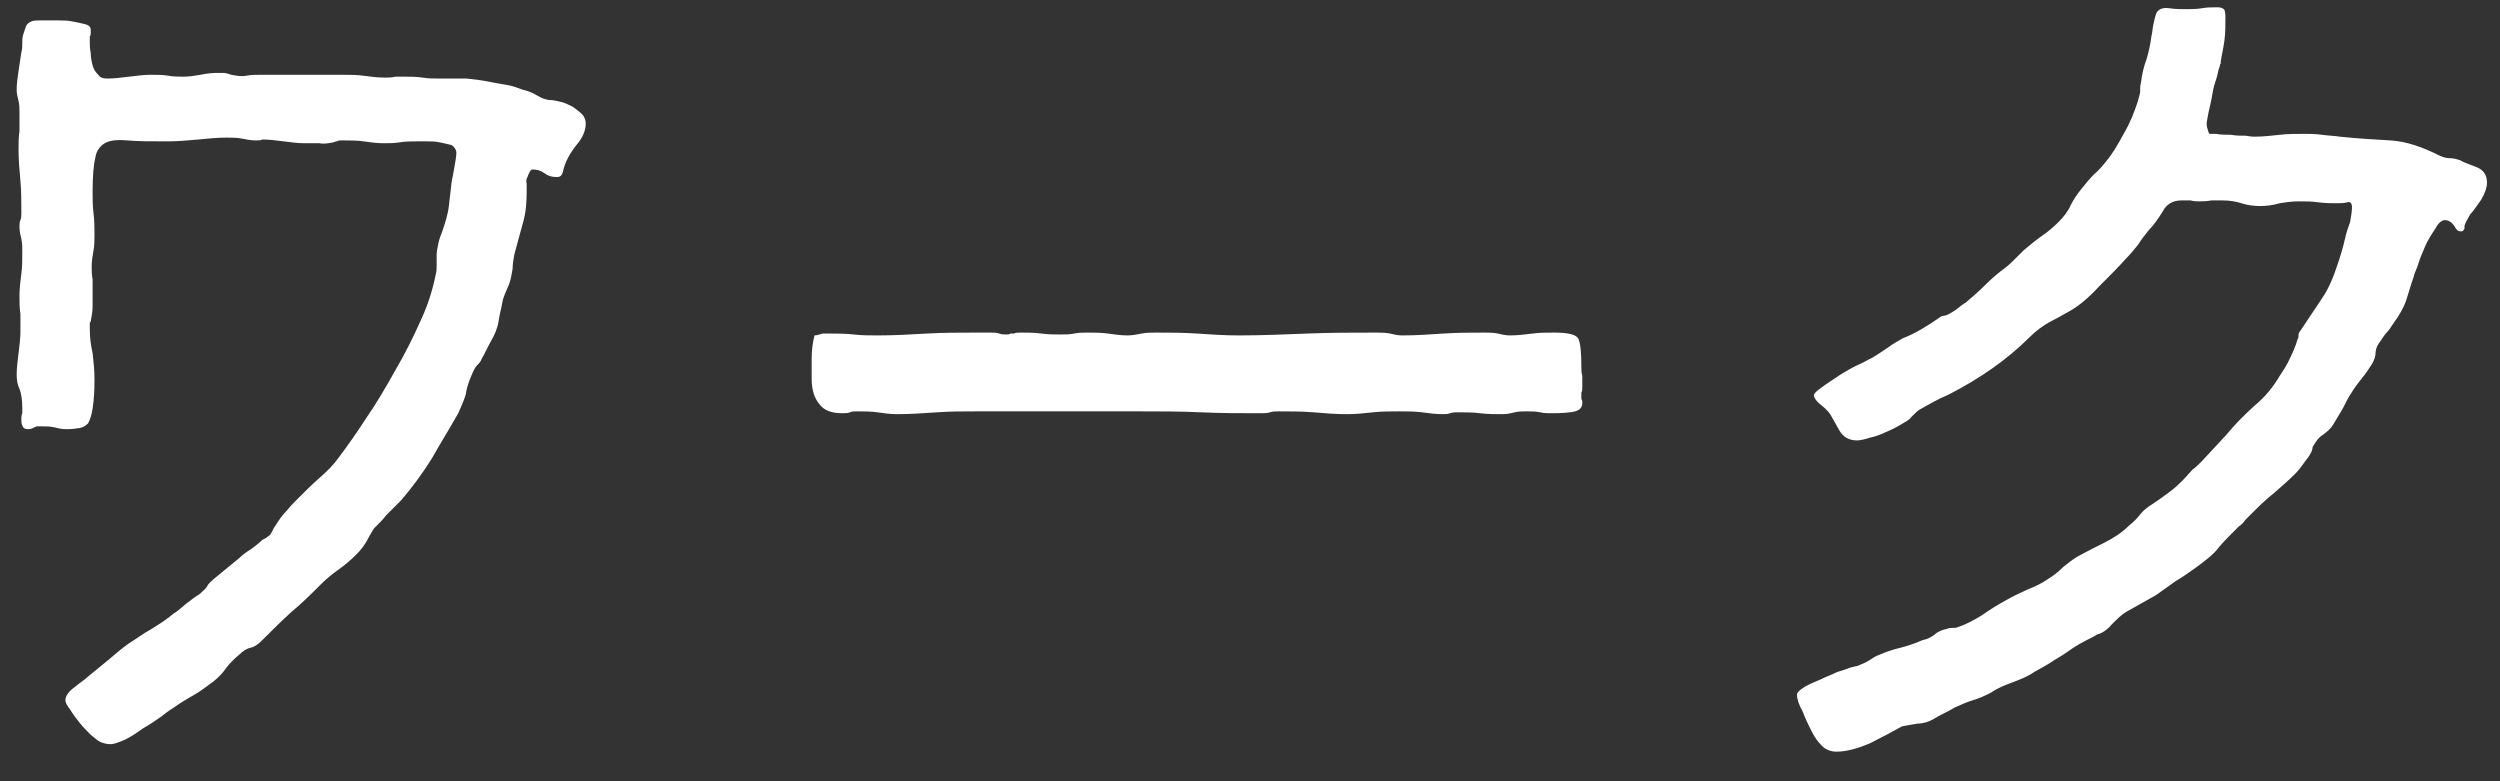 <?xml version="1.0" encoding="UTF-8" standalone="no"?>
<svg width="48px" height="15px" viewBox="0 0 48 15" version="1.1" xmlns="http://www.w3.org/2000/svg" xmlns:xlink="http://www.w3.org/1999/xlink" xmlns:sketch="http://www.bohemiancoding.com/sketch/ns">
    <rect x="0" y="0" width="48" height="15" fill="#333333" stroke="none"/>
    <!-- Generator: Sketch 3.5.2 (25235) - http://www.bohemiancoding.com/sketch -->
    <title>ワーク</title>
    <desc>Created with Sketch.</desc>
    <defs></defs>
    <g id="Welcome" stroke="none" stroke-width="1" fill="none" fill-rule="evenodd" sketch:type="MSPage">
        <g id="colorful" sketch:type="MSArtboardGroup" transform="translate(-570, -229)" fill="#FFFFFF">
            <path d="M576.566,230.436 L575,230.436 C574.91,230.436 574.82,230.436 574.73,230.454 C574.64,230.472 574.532,230.454 574.442,230.436 C574.388,230.418 574.334,230.4 574.298,230.4 L574.154,230.4 C574.046,230.4 573.938,230.418 573.848,230.436 C573.74,230.454 573.632,230.472 573.524,230.472 C573.434,230.472 573.326,230.472 573.236,230.454 C573.128,230.436 573.02,230.436 572.894,230.436 C572.768,230.436 572.624,230.454 572.48,230.472 C572.336,230.49 572.192,230.508 572.066,230.508 C571.976,230.508 571.922,230.49 571.886,230.436 C571.832,230.382 571.796,230.328 571.778,230.256 C571.76,230.184 571.742,230.112 571.742,230.022 C571.724,229.932 571.724,229.86 571.724,229.806 L571.724,229.698 C571.742,229.68 571.742,229.662 571.742,229.626 L571.742,229.572 C571.742,229.518 571.706,229.482 571.634,229.464 C571.562,229.446 571.472,229.428 571.382,229.41 C571.292,229.392 571.202,229.392 571.112,229.392 L570.932,229.392 L570.77,229.392 C570.698,229.392 570.644,229.392 570.608,229.41 C570.554,229.428 570.518,229.464 570.5,229.5 C570.482,229.554 570.464,229.608 570.446,229.662 C570.428,229.716 570.428,229.77 570.428,229.824 C570.428,229.878 570.428,229.95 570.41,230.004 C570.392,230.13 570.374,230.238 570.356,230.364 C570.338,230.49 570.32,230.598 570.32,230.724 C570.32,230.796 570.338,230.868 570.356,230.94 C570.374,231.012 570.374,231.084 570.374,231.174 L570.374,231.516 C570.356,231.642 570.356,231.75 570.356,231.876 C570.356,232.074 570.374,232.272 570.392,232.47 C570.41,232.668 570.41,232.884 570.41,233.082 C570.41,233.136 570.41,233.19 570.392,233.226 C570.374,233.262 570.374,233.298 570.374,233.352 C570.374,233.442 570.392,233.514 570.41,233.586 C570.428,233.676 570.428,233.748 570.428,233.838 C570.428,233.982 570.428,234.126 570.41,234.252 C570.392,234.396 570.374,234.54 570.374,234.684 C570.374,234.81 570.374,234.918 570.392,235.026 L570.392,235.368 C570.392,235.494 570.374,235.638 570.356,235.782 C570.338,235.926 570.32,236.07 570.32,236.196 C570.32,236.304 570.338,236.394 570.374,236.466 C570.41,236.556 570.428,236.682 570.428,236.844 L570.428,236.934 C570.41,236.97 570.41,237.006 570.41,237.042 C570.41,237.096 570.41,237.132 570.428,237.168 C570.446,237.222 570.482,237.24 570.536,237.24 C570.554,237.24 570.59,237.24 570.626,237.222 C570.644,237.204 570.68,237.204 570.698,237.186 L570.806,237.186 C570.878,237.186 570.95,237.186 571.04,237.204 C571.112,237.222 571.184,237.24 571.256,237.24 C571.328,237.24 571.4,237.24 571.49,237.222 C571.562,237.222 571.634,237.186 571.688,237.132 C571.742,237.042 571.778,236.898 571.796,236.7 C571.814,236.52 571.814,236.376 571.814,236.268 C571.814,236.106 571.796,235.944 571.778,235.782 C571.742,235.62 571.724,235.476 571.724,235.314 L571.724,235.224 C571.724,235.206 571.724,235.188 571.742,235.17 C571.76,235.08 571.778,234.972 571.778,234.882 L571.778,234.612 L571.778,234.36 C571.76,234.27 571.76,234.198 571.76,234.108 C571.76,234.018 571.778,233.91 571.796,233.802 C571.814,233.712 571.814,233.604 571.814,233.514 C571.814,233.388 571.814,233.244 571.796,233.1 C571.778,232.956 571.778,232.812 571.778,232.686 C571.778,232.38 571.796,232.164 571.832,232.02 C571.85,231.894 571.922,231.804 572.012,231.75 C572.102,231.696 572.246,231.678 572.444,231.696 C572.642,231.714 572.894,231.714 573.218,231.714 C573.416,231.714 573.614,231.696 573.812,231.678 C573.992,231.66 574.172,231.642 574.352,231.642 C574.442,231.642 574.55,231.642 574.64,231.66 C574.73,231.678 574.82,231.696 574.91,231.696 C574.964,231.696 575.018,231.696 575.036,231.678 C575.162,231.678 575.306,231.696 575.45,231.714 C575.576,231.732 575.72,231.75 575.846,231.75 L576.134,231.75 C576.224,231.768 576.314,231.75 576.404,231.732 C576.44,231.714 576.476,231.714 576.512,231.696 L576.602,231.696 C576.728,231.696 576.854,231.696 576.98,231.714 C577.106,231.732 577.232,231.75 577.358,231.75 C577.466,231.75 577.574,231.75 577.682,231.732 C577.79,231.714 577.898,231.714 578.006,231.714 L578.186,231.714 C578.276,231.714 578.348,231.714 578.438,231.732 C578.528,231.75 578.6,231.768 578.672,231.786 C578.726,231.822 578.762,231.876 578.762,231.93 C578.762,232.002 578.744,232.092 578.726,232.2 C578.708,232.308 578.69,232.398 578.672,232.488 C578.654,232.65 578.636,232.812 578.618,232.956 C578.6,233.118 578.546,233.28 578.492,233.442 C578.474,233.496 578.438,233.568 578.42,233.658 C578.402,233.748 578.384,233.82 578.384,233.892 L578.384,234.072 C578.384,234.144 578.384,234.216 578.366,234.27 C578.312,234.54 578.222,234.846 578.078,235.152 C577.934,235.476 577.772,235.8 577.592,236.106 C577.412,236.43 577.232,236.736 577.034,237.024 C576.836,237.33 576.656,237.582 576.494,237.798 C576.404,237.924 576.278,238.05 576.134,238.176 C575.99,238.302 575.864,238.428 575.738,238.554 C575.648,238.644 575.576,238.716 575.504,238.806 C575.414,238.896 575.342,239.004 575.288,239.094 C575.27,239.112 575.252,239.148 575.234,239.184 C575.216,239.22 575.198,239.256 575.18,239.274 C575.162,239.292 575.126,239.31 575.108,239.328 C575.072,239.346 575.036,239.364 575.018,239.382 C574.964,239.436 574.892,239.49 574.82,239.544 C574.73,239.598 574.658,239.652 574.604,239.706 L574.1,240.12 C574.046,240.174 573.992,240.21 573.974,240.264 C573.938,240.318 573.884,240.354 573.83,240.408 C573.74,240.462 573.65,240.534 573.578,240.588 C573.488,240.66 573.416,240.732 573.326,240.786 C573.2,240.894 573.056,240.984 572.912,241.074 C572.75,241.164 572.606,241.272 572.462,241.362 C572.336,241.452 572.21,241.56 572.084,241.668 C571.958,241.776 571.814,241.884 571.688,241.992 C571.634,242.046 571.544,242.1 571.436,242.19 C571.31,242.28 571.256,242.37 571.256,242.442 C571.256,242.496 571.292,242.55 571.346,242.622 C571.4,242.712 571.454,242.784 571.526,242.874 C571.598,242.964 571.67,243.036 571.742,243.108 C571.814,243.162 571.868,243.216 571.904,243.234 C571.976,243.27 572.048,243.288 572.12,243.288 C572.192,243.288 572.282,243.252 572.408,243.198 C572.516,243.144 572.624,243.072 572.75,242.982 C572.876,242.91 572.984,242.838 573.11,242.748 C573.218,242.658 573.308,242.604 573.362,242.568 C573.488,242.478 573.614,242.406 573.74,242.334 C573.866,242.262 573.974,242.172 574.1,242.082 C574.19,242.01 574.28,241.92 574.352,241.812 C574.424,241.722 574.514,241.632 574.604,241.56 C574.658,241.506 574.73,241.452 574.82,241.434 C574.892,241.416 574.964,241.362 575.018,241.308 C575.216,241.11 575.396,240.93 575.594,240.75 C575.792,240.588 575.972,240.408 576.17,240.21 C576.26,240.12 576.368,240.03 576.494,239.94 C576.62,239.85 576.728,239.76 576.836,239.652 C576.926,239.562 576.98,239.49 577.034,239.4 C577.07,239.328 577.124,239.238 577.178,239.148 C577.178,239.148 577.196,239.13 577.25,239.076 C577.304,239.022 577.358,238.968 577.412,238.896 C577.466,238.842 577.538,238.77 577.592,238.716 C577.646,238.662 577.682,238.626 577.7,238.608 C577.916,238.356 578.114,238.086 578.294,237.798 C578.456,237.51 578.636,237.222 578.798,236.934 C578.852,236.808 578.906,236.7 578.942,236.574 C578.96,236.448 578.996,236.34 579.05,236.214 C579.086,236.124 579.122,236.052 579.158,236.016 C579.194,235.98 579.23,235.944 579.248,235.89 C579.302,235.8 579.356,235.674 579.428,235.548 C579.5,235.422 579.554,235.296 579.572,235.17 C579.59,235.044 579.626,234.918 579.644,234.81 C579.662,234.702 579.716,234.594 579.77,234.468 C579.806,234.378 579.824,234.27 579.842,234.162 C579.842,234.072 579.86,233.964 579.878,233.874 C579.932,233.676 579.986,233.478 580.04,233.28 C580.094,233.1 580.112,232.902 580.112,232.686 L580.112,232.524 C580.094,232.47 580.112,232.416 580.13,232.398 C580.13,232.38 580.148,232.344 580.166,232.308 C580.184,232.272 580.202,232.254 580.22,232.254 C580.31,232.254 580.382,232.272 580.454,232.326 C580.526,232.38 580.598,232.398 580.67,232.398 L580.706,232.398 C580.76,232.398 580.796,232.362 580.814,232.272 C580.85,232.11 580.94,231.948 581.066,231.786 C581.192,231.642 581.246,231.498 581.246,231.372 C581.246,231.318 581.228,231.246 581.174,231.192 C581.12,231.138 581.066,231.102 580.994,231.048 C580.922,231.012 580.85,230.976 580.778,230.958 C580.688,230.94 580.634,230.922 580.58,230.922 C580.49,230.922 580.4,230.886 580.31,230.832 C580.22,230.778 580.13,230.742 580.04,230.724 C579.95,230.688 579.842,230.652 579.752,230.634 C579.644,230.616 579.536,230.598 579.446,230.58 C579.284,230.544 579.122,230.526 578.96,230.508 L578.438,230.508 C578.33,230.508 578.222,230.508 578.114,230.49 C577.988,230.472 577.88,230.472 577.772,230.472 L577.592,230.472 C577.52,230.49 577.448,230.49 577.394,230.49 C577.25,230.49 577.106,230.472 576.98,230.454 C576.854,230.436 576.71,230.436 576.566,230.436 L576.566,230.436 Z M599.804,236.934 C599.876,236.934 599.984,236.934 600.146,236.916 C600.308,236.898 600.38,236.844 600.38,236.736 C600.38,236.7 600.38,236.682 600.362,236.664 L600.362,236.538 C600.38,236.52 600.38,236.466 600.38,236.412 L600.38,236.214 C600.362,236.16 600.362,236.088 600.362,236.034 C600.362,235.764 600.344,235.602 600.308,235.512 C600.272,235.422 600.11,235.386 599.84,235.386 C599.696,235.386 599.552,235.386 599.426,235.404 C599.282,235.422 599.138,235.44 598.994,235.44 C598.904,235.44 598.832,235.422 598.76,235.404 C598.67,235.386 598.598,235.386 598.508,235.386 C598.238,235.386 597.986,235.386 597.716,235.404 C597.446,235.422 597.194,235.44 596.924,235.44 C596.834,235.44 596.762,235.422 596.69,235.404 C596.6,235.386 596.51,235.386 596.42,235.386 C595.97,235.386 595.538,235.386 595.106,235.404 C594.656,235.422 594.224,235.44 593.774,235.44 C593.504,235.44 593.252,235.422 592.982,235.404 C592.712,235.386 592.46,235.386 592.19,235.386 C592.1,235.386 592.01,235.386 591.92,235.404 C591.83,235.422 591.74,235.44 591.65,235.44 C591.524,235.44 591.398,235.422 591.272,235.404 C591.146,235.386 591.002,235.386 590.876,235.386 C590.786,235.386 590.714,235.386 590.624,235.404 C590.534,235.422 590.462,235.422 590.372,235.422 C590.246,235.422 590.12,235.422 589.994,235.404 C589.868,235.386 589.742,235.386 589.616,235.386 C589.544,235.386 589.49,235.386 589.472,235.404 L589.4,235.404 C589.382,235.422 589.346,235.422 589.328,235.422 C589.274,235.422 589.238,235.422 589.184,235.404 C589.13,235.386 589.094,235.386 589.04,235.386 L588.734,235.386 C588.428,235.386 588.104,235.386 587.798,235.404 C587.492,235.422 587.168,235.44 586.862,235.44 C586.7,235.44 586.538,235.44 586.394,235.422 C586.232,235.404 586.07,235.404 585.908,235.404 L585.8,235.404 C585.728,235.422 585.674,235.44 585.638,235.44 C585.602,235.584 585.584,235.728 585.584,235.872 L585.584,236.286 C585.584,236.484 585.638,236.646 585.728,236.754 C585.818,236.88 585.962,236.934 586.178,236.934 C586.232,236.934 586.268,236.934 586.322,236.916 C586.358,236.898 586.394,236.898 586.448,236.898 C586.574,236.898 586.718,236.898 586.844,236.916 C586.97,236.934 587.096,236.952 587.222,236.952 C587.474,236.952 587.726,236.934 587.996,236.916 C588.248,236.898 588.5,236.898 588.752,236.898 L591.884,236.898 C592.262,236.898 592.658,236.898 593.054,236.916 C593.432,236.934 593.828,236.934 594.206,236.934 C594.26,236.934 594.332,236.934 594.386,236.916 C594.44,236.898 594.494,236.898 594.548,236.898 C594.764,236.898 594.98,236.898 595.214,236.916 C595.43,236.934 595.646,236.952 595.862,236.952 C596.024,236.952 596.204,236.934 596.366,236.916 C596.528,236.898 596.708,236.898 596.87,236.898 C597.014,236.898 597.158,236.898 597.302,236.916 C597.428,236.934 597.572,236.952 597.698,236.952 C597.752,236.952 597.788,236.952 597.842,236.934 C597.896,236.916 597.932,236.916 597.986,236.916 C598.13,236.916 598.274,236.916 598.418,236.934 C598.562,236.952 598.706,236.952 598.85,236.952 C598.94,236.952 599.012,236.934 599.084,236.916 C599.156,236.898 599.228,236.898 599.318,236.898 C599.408,236.898 599.48,236.898 599.57,236.916 C599.642,236.934 599.714,236.934 599.804,236.934 L599.804,236.934 Z M617.75,232.506 C617.75,232.38 617.696,232.272 617.57,232.218 C617.444,232.164 617.318,232.128 617.228,232.074 C617.174,232.056 617.102,232.038 617.048,232.038 C616.976,232.038 616.904,232.02 616.832,231.984 C616.508,231.822 616.202,231.714 615.896,231.696 C615.59,231.678 615.266,231.66 614.924,231.624 C614.816,231.606 614.708,231.606 614.582,231.588 C614.456,231.57 614.348,231.57 614.24,231.57 C614.078,231.57 613.916,231.57 613.772,231.588 C613.61,231.606 613.448,231.624 613.286,231.624 C613.268,231.624 613.214,231.624 613.124,231.606 C613.034,231.606 612.926,231.606 612.836,231.588 C612.728,231.588 612.638,231.588 612.548,231.57 L612.422,231.57 C612.404,231.552 612.404,231.534 612.386,231.48 C612.368,231.426 612.368,231.39 612.368,231.372 C612.368,231.336 612.386,231.264 612.404,231.156 C612.422,231.066 612.458,230.94 612.476,230.814 C612.494,230.688 612.53,230.58 612.566,230.472 C612.584,230.382 612.602,230.31 612.62,230.274 C612.62,230.256 612.62,230.238 612.638,230.22 L612.638,230.184 C612.656,230.058 612.692,229.914 612.71,229.77 C612.728,229.626 612.728,229.482 612.728,229.338 C612.728,229.284 612.728,229.248 612.71,229.194 C612.692,229.158 612.638,229.14 612.584,229.14 C612.476,229.14 612.368,229.14 612.278,229.158 C612.17,229.176 612.062,229.176 611.954,229.176 C611.882,229.176 611.774,229.176 611.648,229.158 C611.522,229.14 611.432,229.176 611.396,229.266 C611.378,229.32 611.36,229.392 611.342,229.482 C611.324,229.572 611.324,229.644 611.306,229.698 C611.288,229.86 611.252,230.004 611.216,230.13 C611.162,230.274 611.126,230.418 611.108,230.58 C611.09,230.634 611.09,230.706 611.09,230.778 C611.072,230.85 611.054,230.922 611.036,230.976 C610.982,231.138 610.91,231.336 610.784,231.552 C610.658,231.786 610.55,231.966 610.442,232.092 C610.37,232.182 610.298,232.272 610.208,232.344 C610.118,232.434 610.046,232.524 609.974,232.614 C609.884,232.722 609.812,232.83 609.758,232.938 C609.704,233.064 609.614,233.172 609.524,233.262 C609.416,233.37 609.308,233.46 609.2,233.532 C609.074,233.622 608.966,233.712 608.858,233.802 L608.696,233.964 C608.642,234.018 608.57,234.09 608.498,234.144 C608.372,234.234 608.246,234.342 608.12,234.468 C607.994,234.594 607.868,234.702 607.742,234.81 C607.706,234.828 607.634,234.882 607.544,234.954 C607.436,235.026 607.364,235.062 607.328,235.062 C607.292,235.062 607.256,235.08 607.238,235.098 C607.004,235.26 606.77,235.404 606.536,235.494 C606.446,235.548 606.338,235.602 606.248,235.674 C606.14,235.746 606.032,235.818 605.942,235.872 C605.888,235.89 605.816,235.944 605.69,235.998 C605.564,236.052 605.456,236.124 605.33,236.196 C605.204,236.286 605.078,236.358 604.988,236.43 C604.88,236.502 604.826,236.556 604.826,236.592 C604.826,236.628 604.862,236.682 604.916,236.736 C605.006,236.808 605.096,236.88 605.15,236.97 C605.204,237.06 605.258,237.168 605.312,237.258 C605.384,237.384 605.492,237.456 605.654,237.456 C605.708,237.456 605.798,237.438 605.906,237.402 C605.996,237.384 606.104,237.348 606.212,237.294 C606.302,237.258 606.41,237.204 606.5,237.15 C606.59,237.096 606.662,237.06 606.698,237.006 C606.77,236.934 606.824,236.88 606.86,236.862 C607.022,236.772 607.202,236.664 607.418,236.574 C608.012,236.268 608.534,235.908 608.966,235.476 C609.092,235.35 609.218,235.26 609.344,235.188 C609.452,235.134 609.578,235.062 609.74,234.972 C609.902,234.882 610.1,234.72 610.298,234.504 C610.496,234.306 610.676,234.126 610.82,233.964 C610.91,233.874 610.982,233.784 611.054,233.694 C611.108,233.604 611.18,233.514 611.252,233.424 C611.342,233.334 611.432,233.208 611.522,233.064 C611.594,232.92 611.72,232.848 611.882,232.848 L612.062,232.848 C612.116,232.866 612.17,232.866 612.224,232.866 C612.296,232.866 612.368,232.866 612.458,232.848 L612.674,232.848 C612.8,232.848 612.926,232.866 613.034,232.902 C613.142,232.938 613.268,232.956 613.394,232.956 C613.52,232.956 613.646,232.938 613.772,232.902 C613.88,232.884 614.006,232.866 614.132,232.866 C614.258,232.866 614.384,232.866 614.51,232.884 C614.636,232.902 614.762,232.902 614.888,232.902 C614.942,232.902 614.996,232.902 615.068,232.884 C615.122,232.866 615.158,232.902 615.158,232.974 C615.158,233.064 615.14,233.154 615.122,233.262 C615.086,233.37 615.05,233.46 615.032,233.55 C614.996,233.712 614.942,233.91 614.852,234.162 C614.762,234.432 614.654,234.63 614.564,234.756 L614.168,235.35 C614.15,235.368 614.132,235.404 614.132,235.422 C614.132,235.458 614.132,235.494 614.114,235.512 C614.078,235.638 614.024,235.764 613.97,235.872 C613.916,235.998 613.844,236.106 613.772,236.214 C613.646,236.43 613.484,236.628 613.286,236.79 C613.088,236.97 612.908,237.15 612.746,237.348 L612.278,237.852 C612.206,237.924 612.152,237.978 612.098,238.014 C612.044,238.068 611.99,238.14 611.9,238.23 C611.846,238.284 611.756,238.374 611.63,238.464 C611.486,238.572 611.378,238.644 611.324,238.68 C611.234,238.734 611.144,238.806 611.09,238.878 C611.036,238.95 610.964,239.022 610.874,239.094 C610.748,239.22 610.586,239.328 610.406,239.418 C610.226,239.508 610.046,239.598 609.884,239.688 C609.794,239.742 609.704,239.814 609.614,239.886 C609.524,239.976 609.434,240.048 609.344,240.102 C609.218,240.192 609.074,240.264 608.93,240.318 C608.768,240.39 608.624,240.462 608.498,240.534 C608.336,240.624 608.192,240.714 608.066,240.804 C607.922,240.894 607.76,240.984 607.598,241.038 C607.562,241.056 607.526,241.056 607.49,241.056 C607.454,241.056 607.418,241.056 607.382,241.074 C607.292,241.092 607.202,241.128 607.148,241.182 C607.076,241.236 607.004,241.272 606.914,241.29 C606.788,241.344 606.644,241.398 606.5,241.434 C606.338,241.47 606.194,241.524 606.068,241.578 C606.014,241.596 605.96,241.632 605.906,241.668 C605.852,241.704 605.78,241.74 605.726,241.758 C605.69,241.776 605.654,241.794 605.618,241.794 C605.564,241.812 605.528,241.812 605.492,241.83 C605.456,241.848 605.384,241.866 605.276,241.902 C605.168,241.956 605.06,241.992 604.952,242.046 C604.826,242.1 604.736,242.136 604.646,242.19 C604.556,242.244 604.502,242.298 604.502,242.334 C604.502,242.424 604.538,242.532 604.61,242.658 C604.664,242.802 604.718,242.91 604.754,242.982 C604.808,243.09 604.862,243.198 604.952,243.288 C605.024,243.378 605.132,243.432 605.258,243.432 C605.438,243.432 605.654,243.378 605.906,243.27 C606.158,243.144 606.356,243.036 606.518,242.946 C606.608,242.928 606.716,242.91 606.824,242.892 C606.932,242.892 607.04,242.856 607.13,242.802 C607.184,242.766 607.256,242.73 607.328,242.694 C607.4,242.658 607.472,242.622 607.526,242.586 C607.652,242.532 607.76,242.478 607.886,242.442 C608.012,242.406 608.12,242.352 608.228,242.298 C608.354,242.208 608.498,242.154 608.642,242.1 C608.786,242.046 608.93,241.992 609.056,241.902 C609.182,241.83 609.326,241.758 609.452,241.668 C609.578,241.596 609.686,241.524 609.812,241.434 C609.866,241.398 609.956,241.344 610.064,241.29 C610.172,241.236 610.244,241.2 610.262,241.182 C610.352,241.164 610.46,241.092 610.55,240.984 C610.64,240.894 610.73,240.804 610.82,240.75 C610.91,240.696 611.018,240.642 611.108,240.588 C611.198,240.534 611.306,240.48 611.396,240.426 C611.522,240.336 611.648,240.246 611.774,240.156 C611.9,240.084 612.026,239.994 612.152,239.904 C612.35,239.76 612.512,239.634 612.602,239.508 C612.692,239.4 612.818,239.274 612.98,239.112 C613.034,239.076 613.07,239.04 613.106,238.986 C613.142,238.95 613.178,238.914 613.232,238.86 C613.358,238.734 613.502,238.59 613.664,238.464 C613.808,238.338 613.952,238.212 614.078,238.086 C614.132,238.032 614.186,237.96 614.276,237.834 C614.366,237.726 614.402,237.636 614.402,237.582 C614.456,237.492 614.51,237.402 614.6,237.348 C614.672,237.294 614.744,237.24 614.798,237.15 C614.852,237.06 614.906,236.97 614.96,236.88 C615.014,236.79 615.05,236.7 615.104,236.61 C615.158,236.52 615.23,236.412 615.302,236.322 C615.374,236.232 615.446,236.142 615.5,236.052 C615.554,235.98 615.59,235.908 615.608,235.818 C615.608,235.728 615.626,235.656 615.68,235.584 C615.734,235.512 615.77,235.44 615.824,235.386 C615.878,235.332 615.914,235.26 615.968,235.188 C616.058,235.062 616.148,234.918 616.202,234.756 C616.256,234.594 616.292,234.45 616.346,234.306 C616.346,234.288 616.364,234.234 616.418,234.108 C616.454,233.982 616.508,233.856 616.562,233.73 C616.616,233.604 616.688,233.496 616.76,233.388 C616.814,233.28 616.886,233.226 616.94,233.226 C617.012,233.226 617.066,233.262 617.12,233.334 C617.156,233.406 617.192,233.442 617.246,233.442 L617.264,233.442 C617.282,233.442 617.3,233.424 617.318,233.388 L617.318,233.334 C617.336,233.28 617.372,233.208 617.426,233.118 C617.48,233.064 617.552,232.956 617.642,232.83 C617.714,232.704 617.75,232.596 617.75,232.506 L617.75,232.506 Z" id="ワーク" sketch:type="MSShapeGroup"></path>
        </g>
    </g>
</svg>